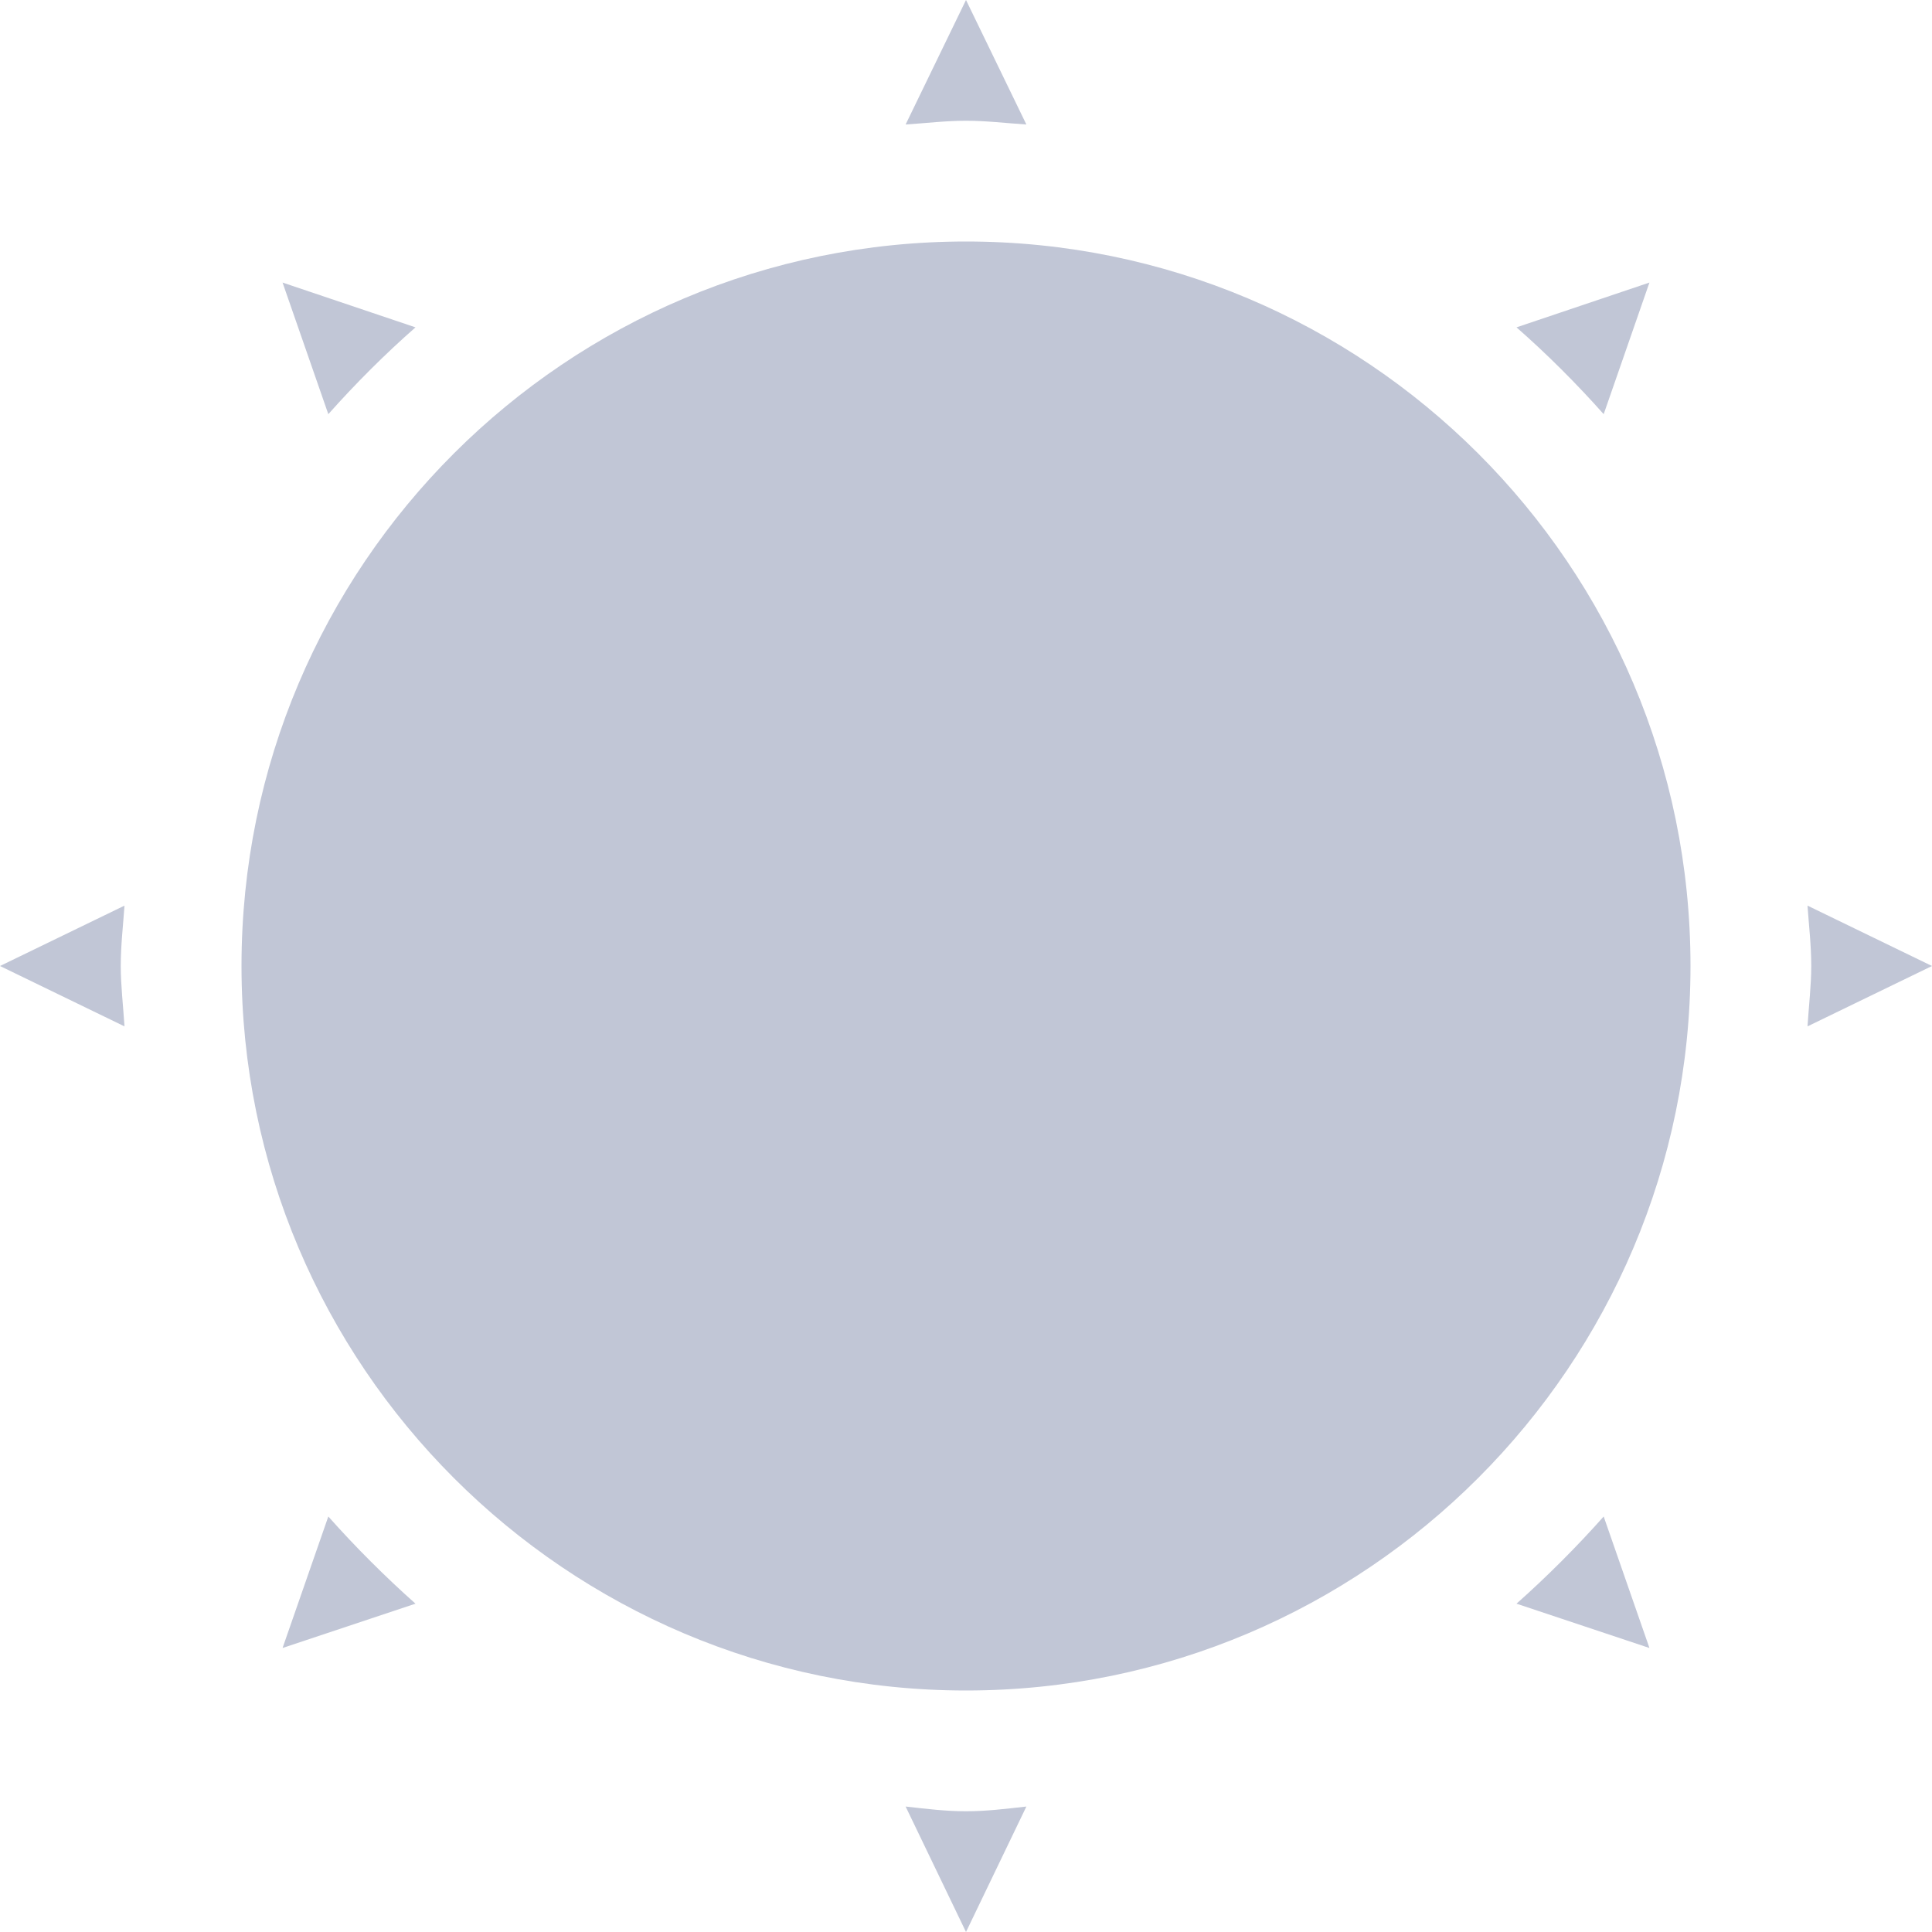 
<svg xmlns="http://www.w3.org/2000/svg" xmlns:xlink="http://www.w3.org/1999/xlink" width="16px" height="16px" viewBox="0 0 16 16" version="1.1">
<g id="surface1">
<path style=" stroke:none;fill-rule:nonzero;fill:#c1c6d6;fill-opacity:1;" d="M 8 0 L 7.5 1.031 C 7.672 1.02 7.828 1 8 1 C 8.172 1 8.328 1.02 8.5 1.031 Z M 8 2 C 4.691 2 2 4.68 2 8 C 2 11.309 4.691 14 8 14 C 11.309 14 14 11.309 14 8 C 14 4.68 11.309 2 8 2 Z M 2.34 2.34 L 2.719 3.43 C 2.941 3.18 3.191 2.93 3.441 2.711 Z M 13.66 2.34 L 12.559 2.711 C 12.809 2.93 13.059 3.18 13.281 3.43 Z M 1.031 7.5 L 0 8 L 1.031 8.5 C 1.02 8.328 1 8.16 1 8 C 1 7.828 1.02 7.66 1.031 7.5 Z M 14.969 7.5 C 14.98 7.66 15 7.828 15 8 C 15 8.16 14.98 8.328 14.969 8.5 L 16 8 Z M 2.719 12.559 L 2.34 13.648 L 3.441 13.281 C 3.191 13.059 2.941 12.809 2.719 12.559 Z M 13.281 12.559 C 13.059 12.809 12.809 13.059 12.559 13.281 L 13.66 13.648 Z M 7.5 14.961 L 8 16 L 8.5 14.961 C 8.328 14.98 8.172 15 8 15 C 7.828 15 7.672 14.98 7.5 14.961 Z M 7.5 14.961 "/>
</g>
</svg>
